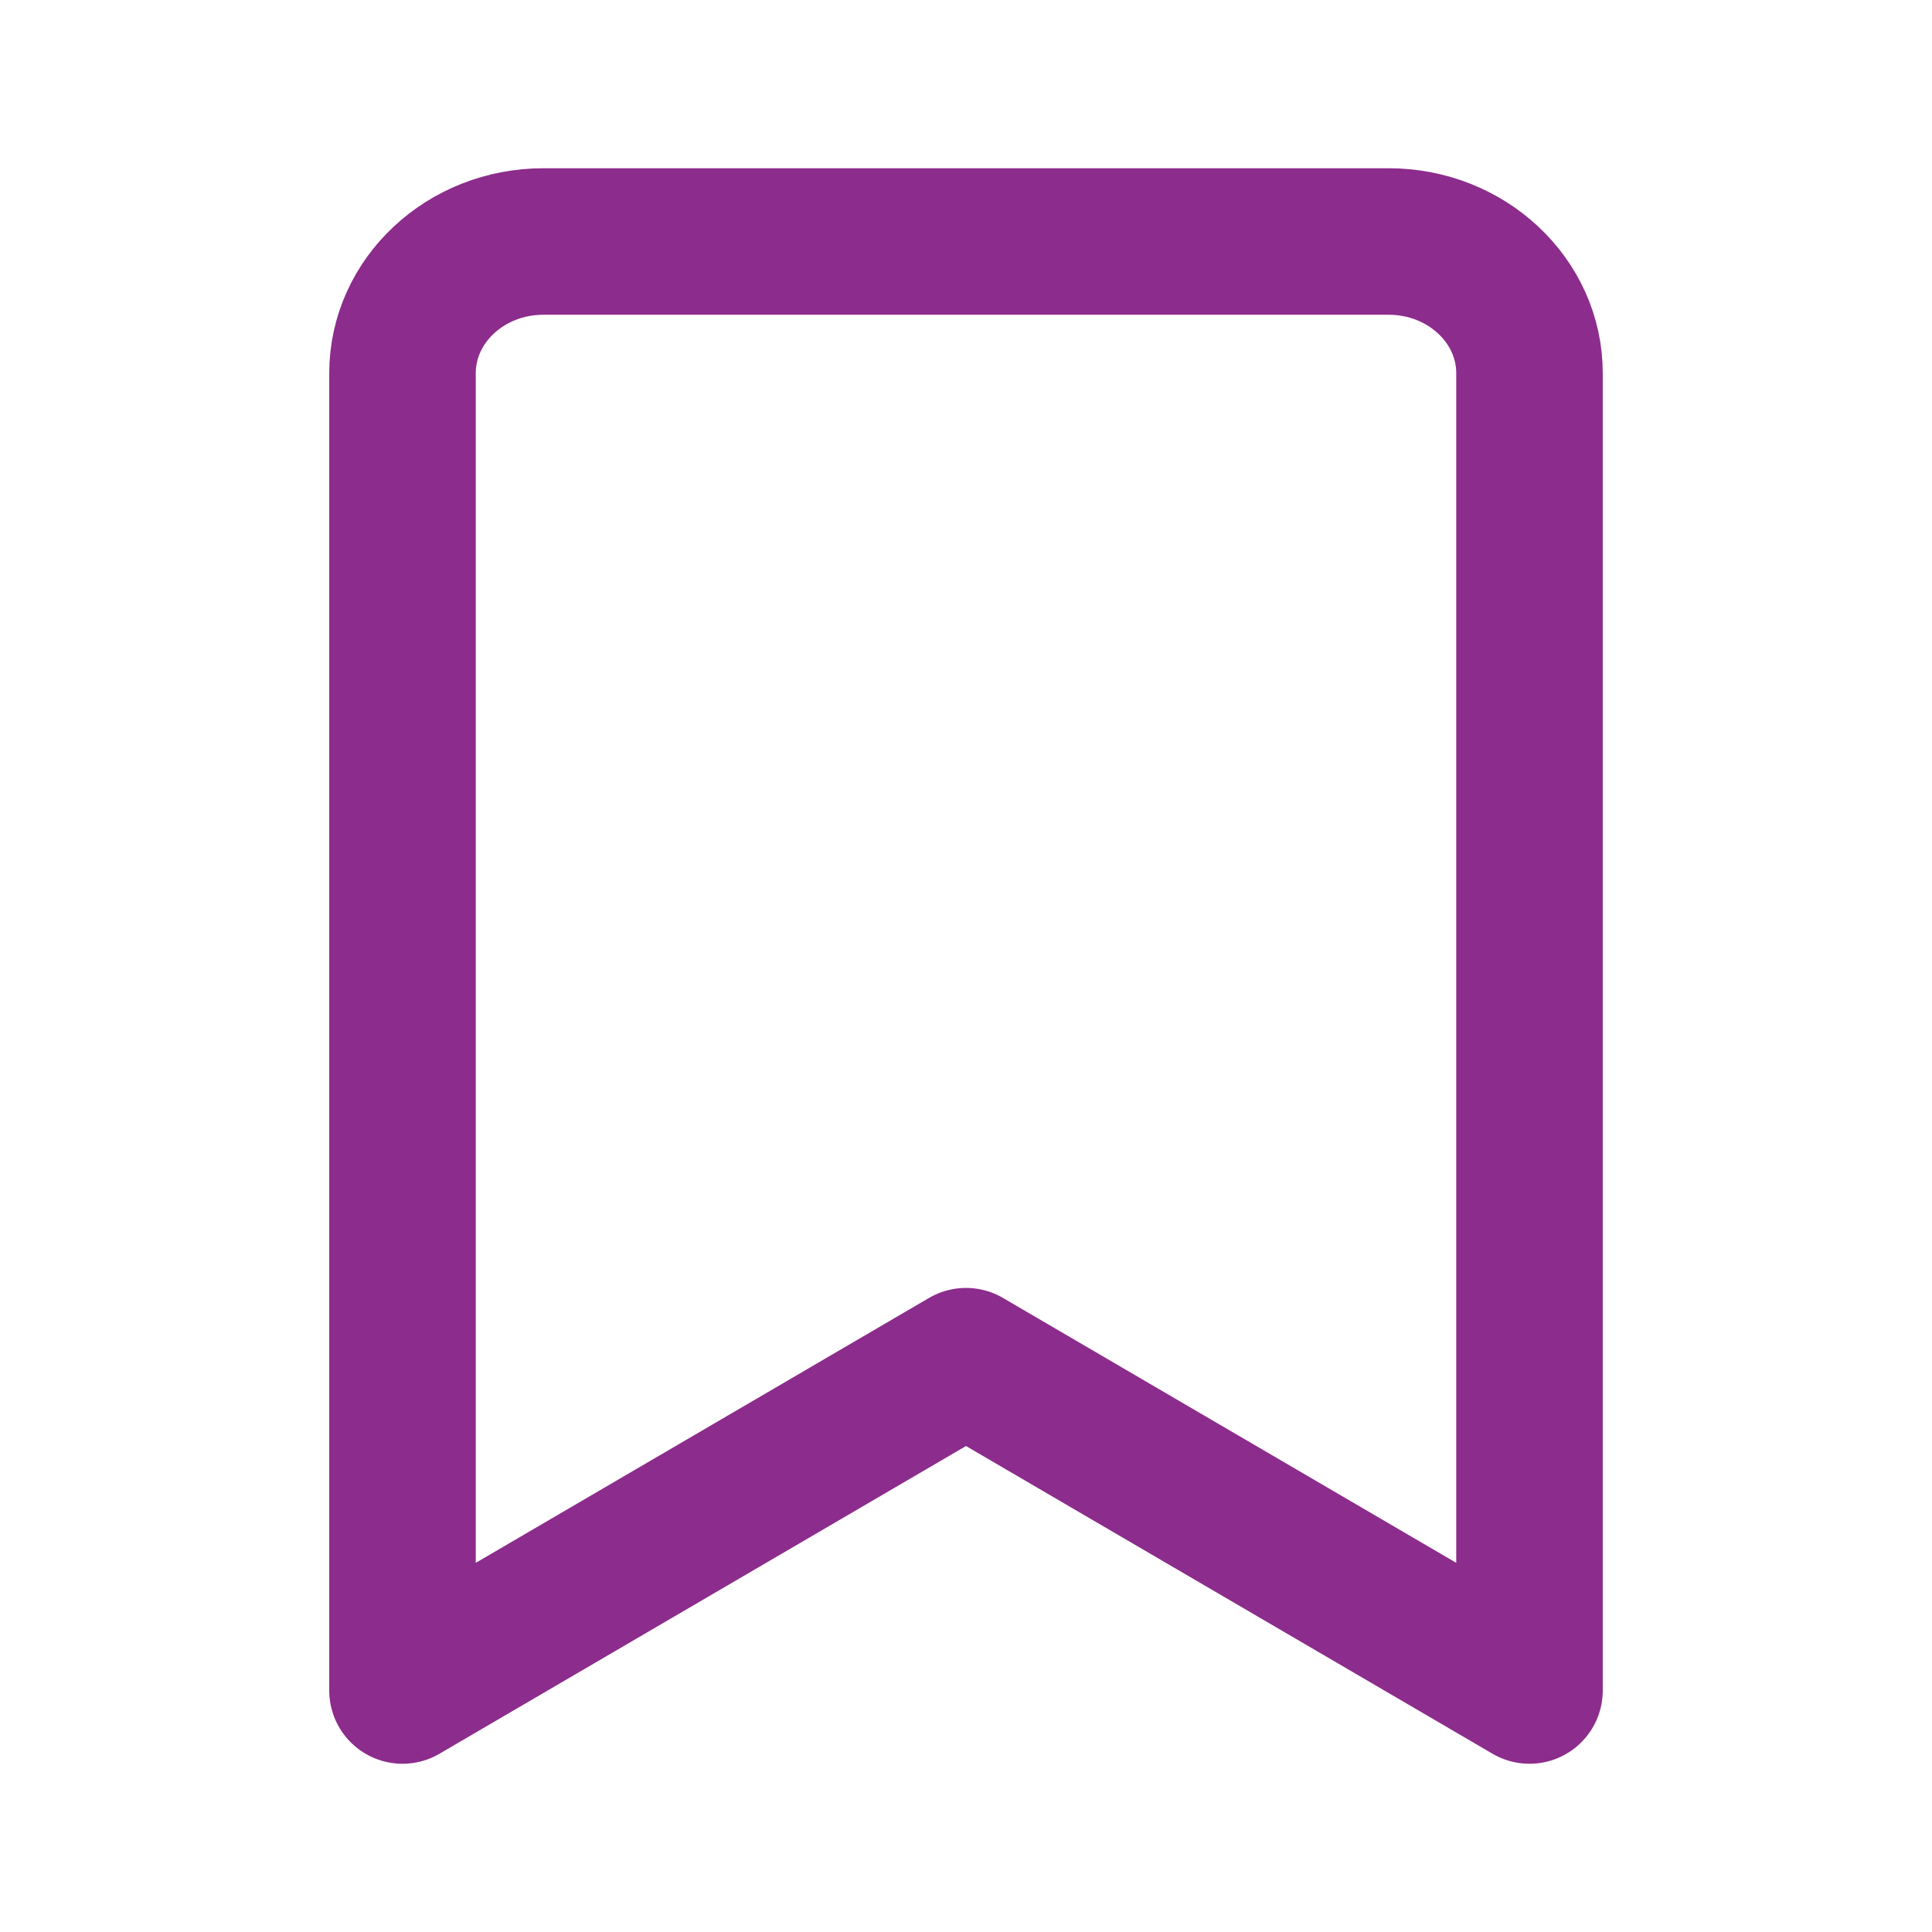 <svg width="24" height="24" viewBox="0 0 24 24" fill="none" xmlns="http://www.w3.org/2000/svg">
<g clip-path="url(#clip0_1_10591)">
<path d="M19 21L12 16.909L5 21V4.636C5 3.733 5.784 3 6.75 3H17.25C18.216 3 19 3.733 19 4.636V21Z" stroke="#8C2C8C" stroke-width="1.82" stroke-linecap="round" stroke-linejoin="round"/>
</g>
<defs>
<clipPath id="clip0_1_10591">
<rect width="24" height="24" fill="white"/>
</clipPath>
</defs>
</svg>
